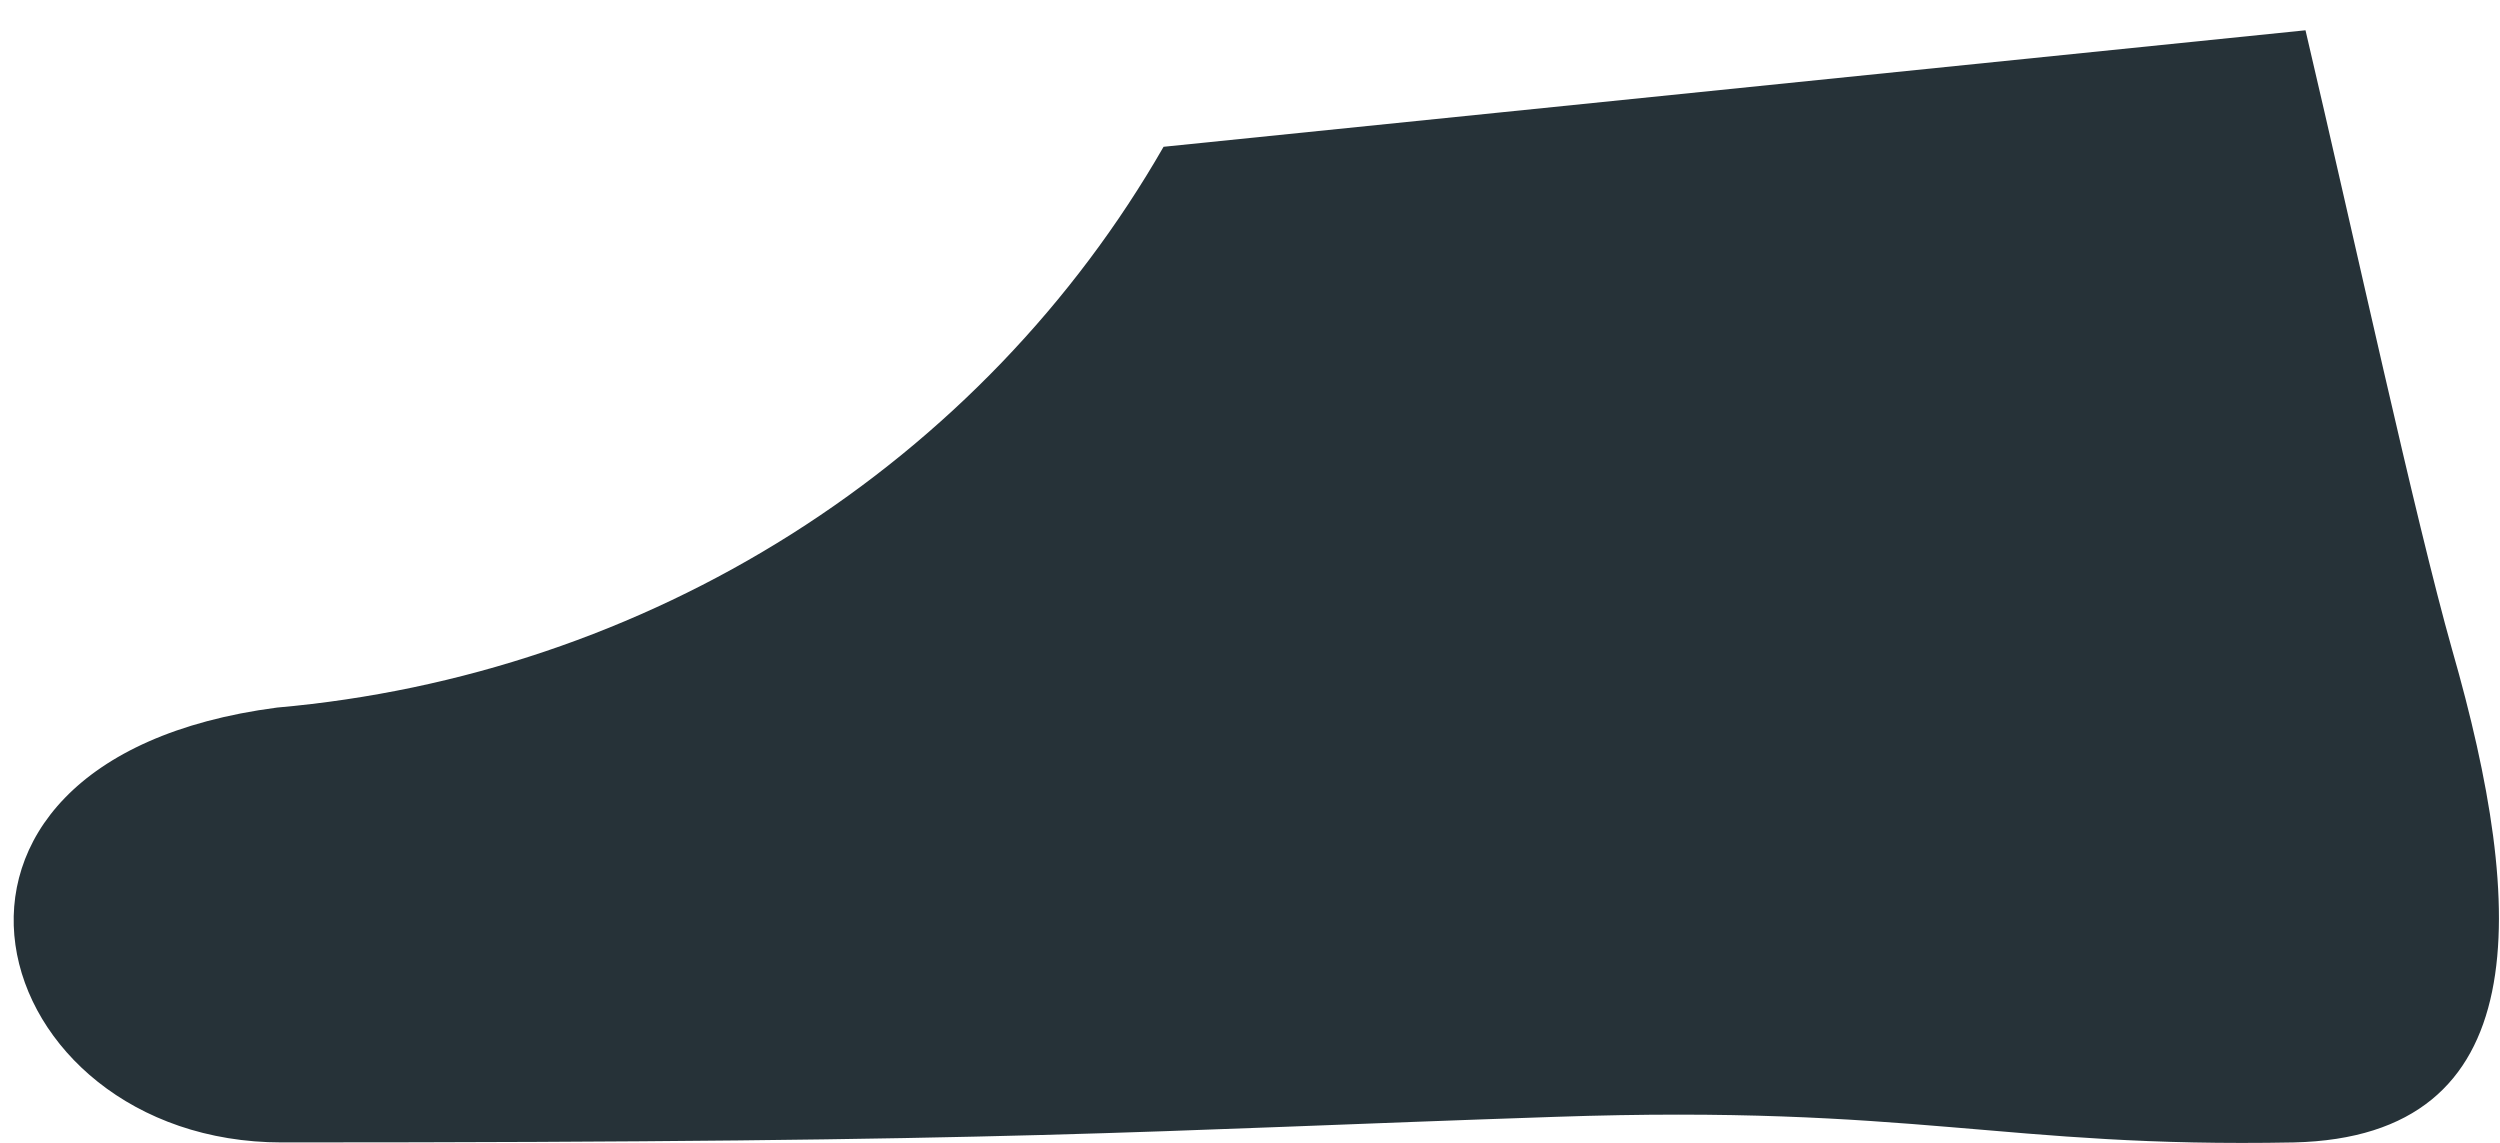 <?xml version="1.0" encoding="UTF-8" standalone="no"?><svg width='35' height='16' viewBox='0 0 35 16' fill='none' xmlns='http://www.w3.org/2000/svg'>
<path d='M3.946 15.994C14.469 15.994 15.855 15.835 21.769 15.636C26.826 15.463 28.036 16.073 32.114 15.994C35.513 15.914 35.377 12.744 34.33 9.097C33.813 7.267 32.971 3.381 32.277 0.424L16.29 2.055C15.031 4.249 13.242 6.11 11.08 7.478C8.917 8.846 6.445 9.68 3.878 9.906C-1.791 10.649 -0.241 15.994 3.946 15.994Z' fill='#263238'/>
</svg>
